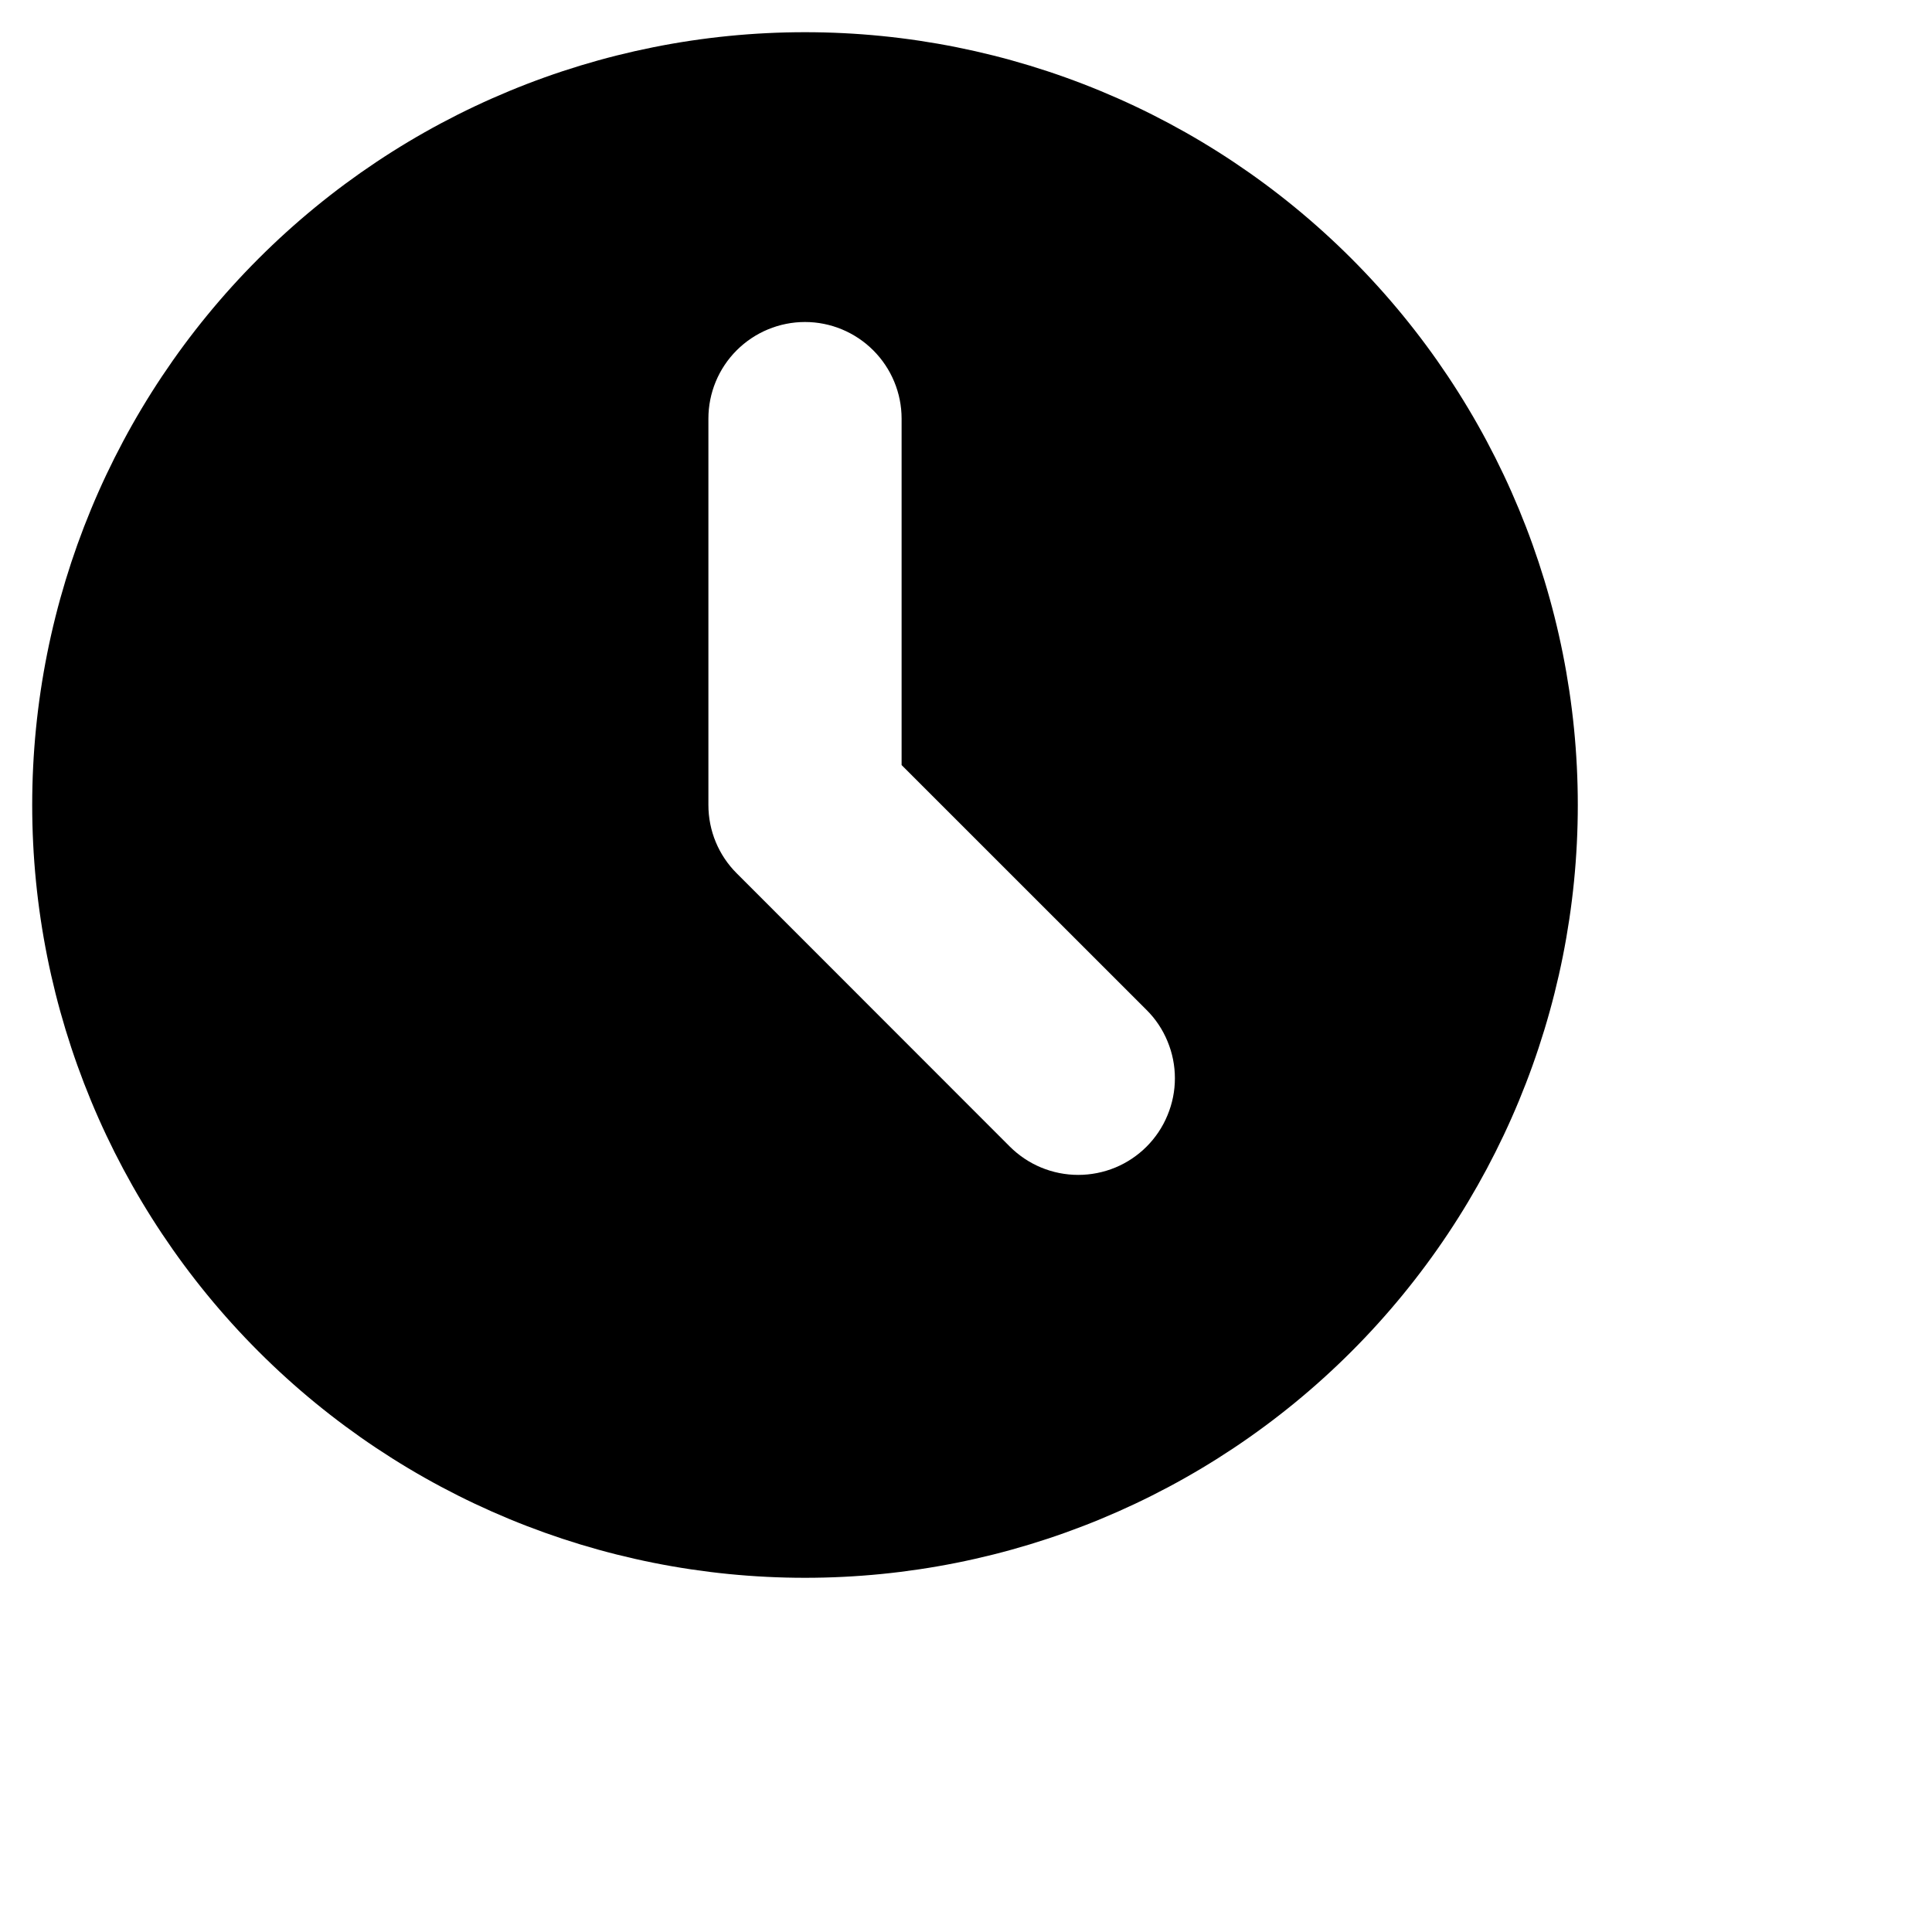 <svg viewBox="0 0 24 24" fill="none" xmlns="http://www.w3.org/2000/svg"><path fill-rule="evenodd" clip-rule="evenodd" d="M10 19.6C12.546 19.6 14.988 18.589 16.788 16.789C18.588 14.988 19.6 12.546 19.6 10C19.6 7.454 18.588 5.013 16.788 3.212C14.988 1.412 12.546 0.4 10 0.4C7.454 0.4 5.012 1.412 3.212 3.212C1.411 5.013 0.4 7.454 0.4 10C0.4 12.546 1.411 14.988 3.212 16.789C5.012 18.589 7.454 19.6 10 19.6ZM11.2 5.2C11.2 4.882 11.073 4.577 10.848 4.352C10.623 4.127 10.318 4 10 4C9.682 4 9.376 4.127 9.151 4.352C8.926 4.577 8.8 4.882 8.8 5.2V10C8.8 10.319 8.926 10.624 9.152 10.849L12.545 14.244C12.657 14.355 12.789 14.444 12.935 14.504C13.08 14.564 13.236 14.595 13.394 14.595C13.552 14.595 13.708 14.564 13.854 14.504C13.999 14.444 14.132 14.355 14.243 14.244C14.355 14.132 14.443 14 14.503 13.854C14.564 13.708 14.595 13.552 14.595 13.395C14.595 13.237 14.564 13.081 14.503 12.935C14.443 12.789 14.355 12.657 14.243 12.546L11.2 9.504V5.2Z" fill="currentColor"></path></svg>

